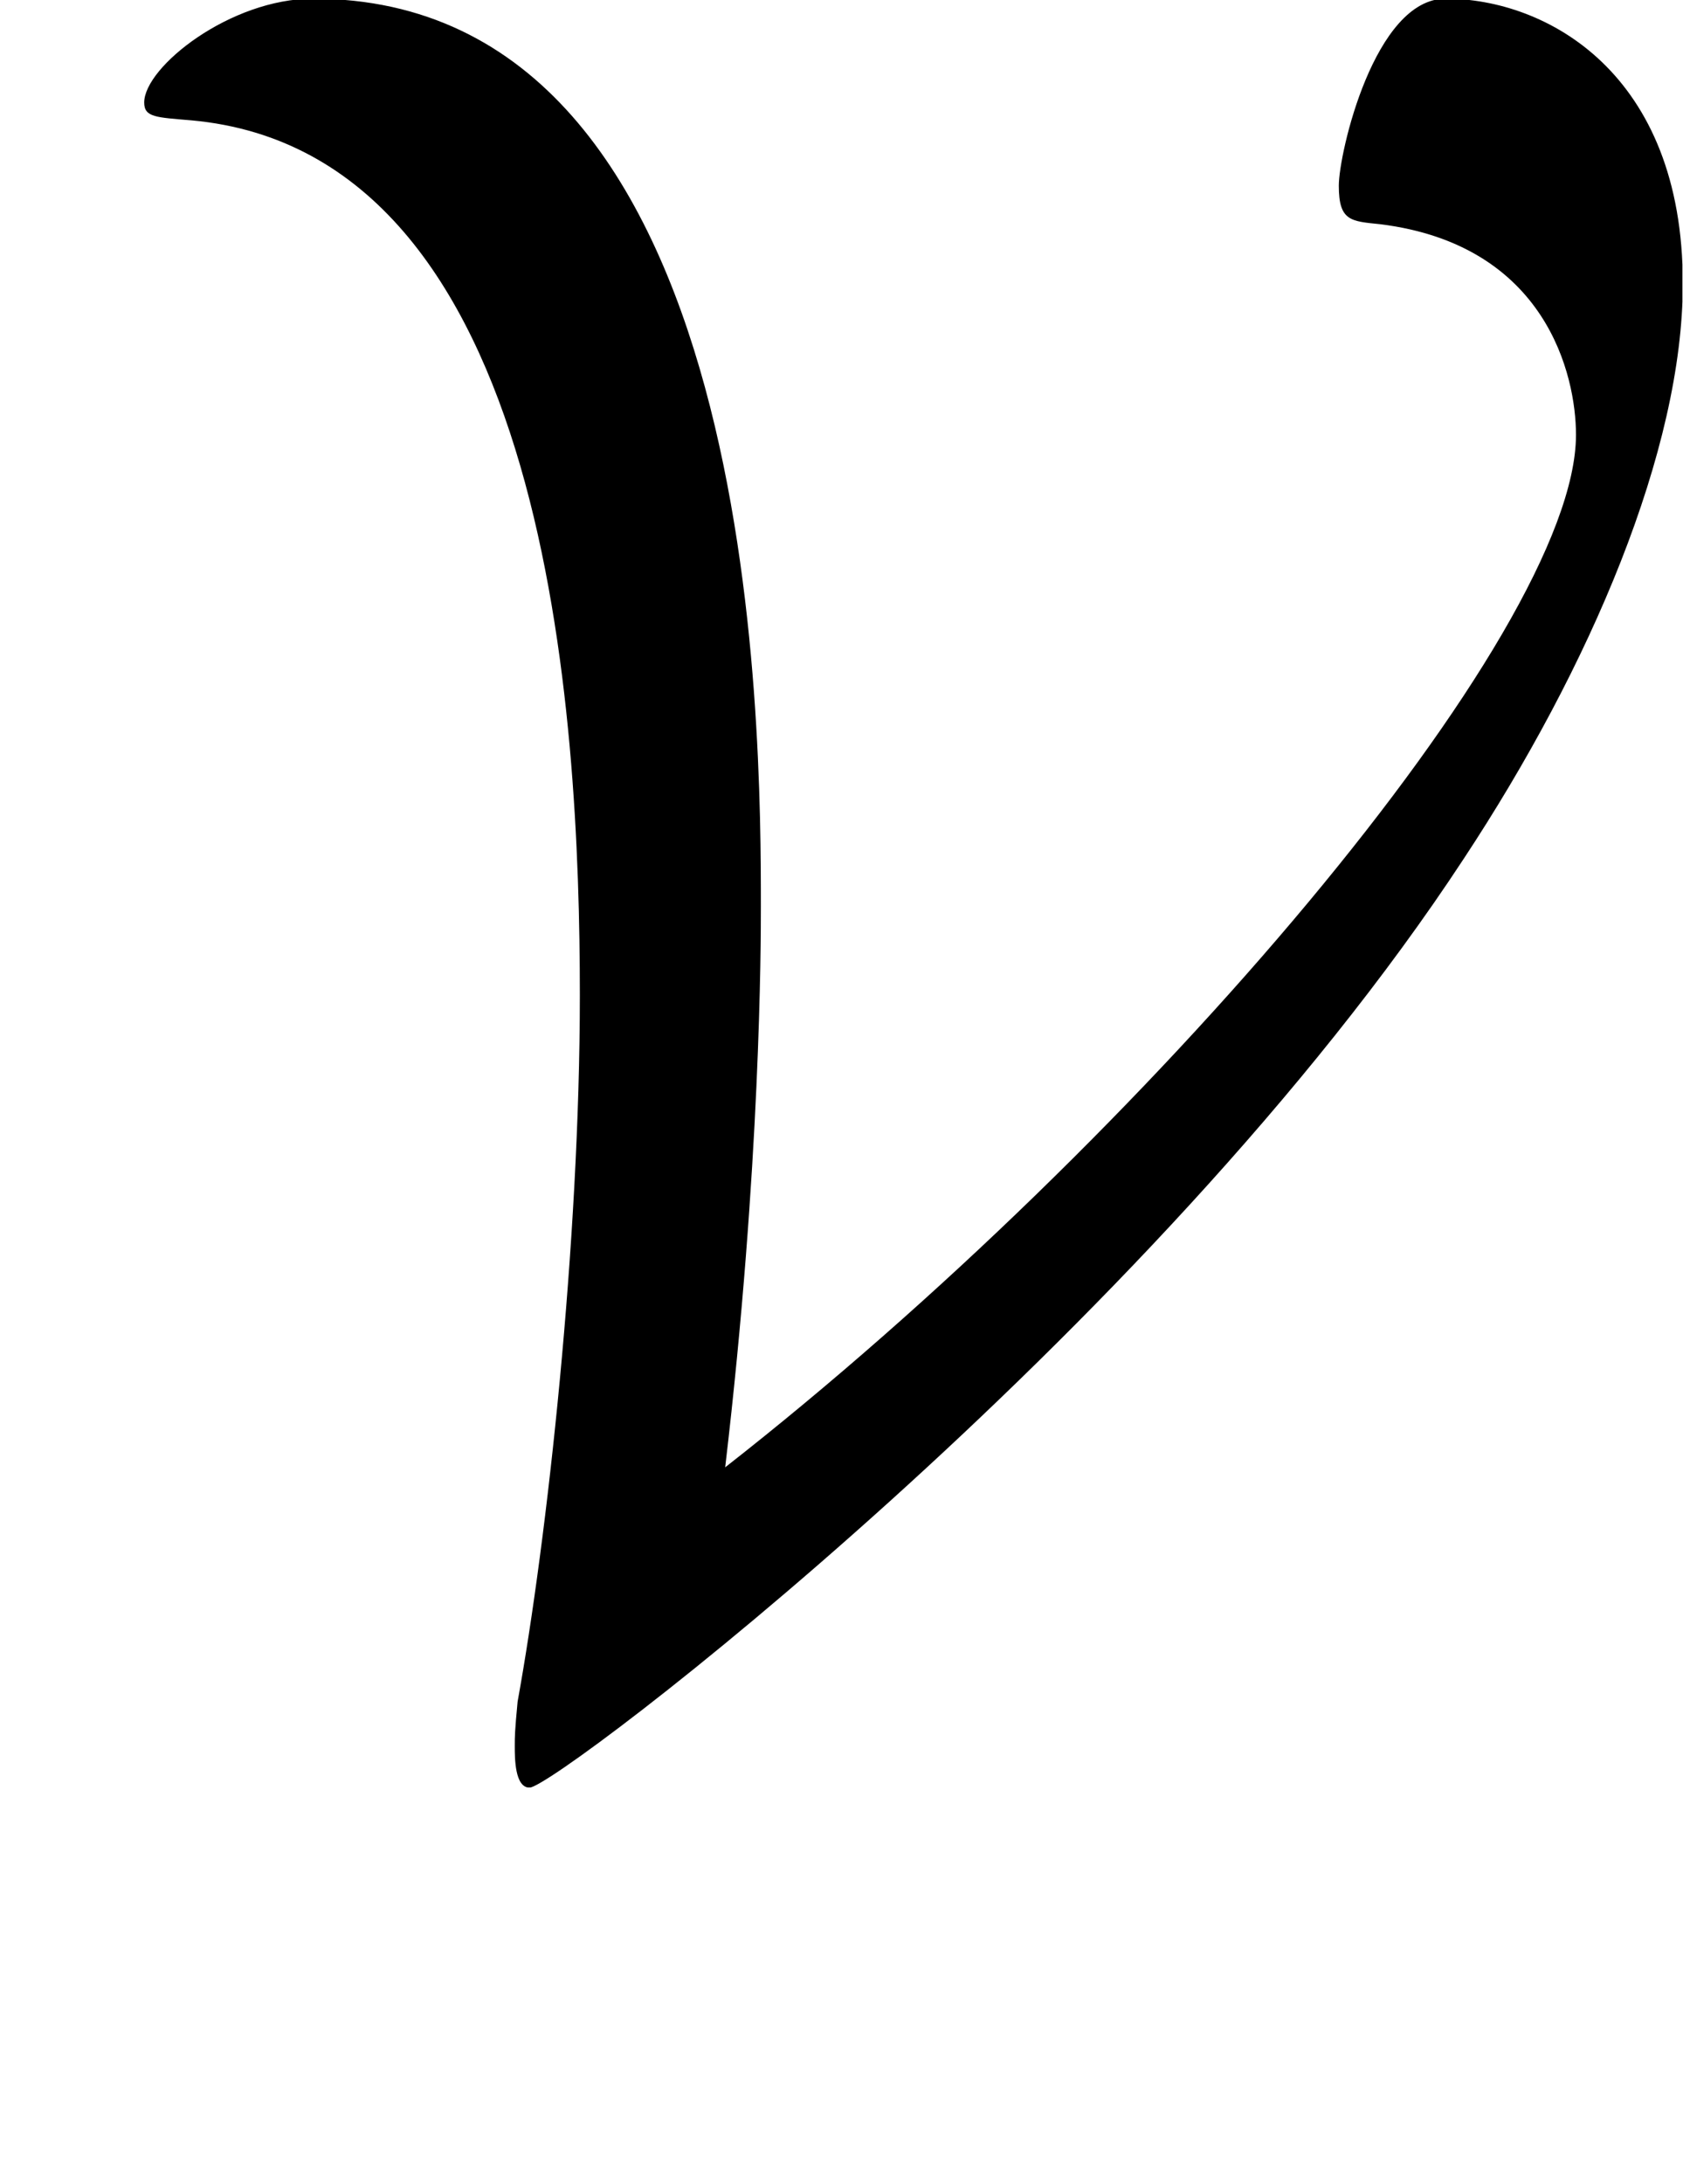 <?xml version="1.0" encoding="UTF-8"?>
<svg xmlns="http://www.w3.org/2000/svg" xmlns:xlink="http://www.w3.org/1999/xlink" width="8.87pt" height="11.504pt" viewBox="0 0 8.87 11.504" version="1.1">
<defs>
<g>
<symbol overflow="visible" id="glyph0-0">
<path style="stroke:none;" d=""/>
</symbol>
<symbol overflow="visible" id="glyph0-1">
<path style="stroke:none;" d="M 3.5 -1.109 C 3.688 -2.703 3.688 -3.875 3.688 -4.062 C 3.688 -4.984 3.688 -8.844 1.328 -8.844 C 0.891 -8.844 0.438 -8.484 0.438 -8.297 C 0.438 -8.219 0.5 -8.219 0.688 -8.203 C 2.578 -8.031 2.734 -5.062 2.734 -3.594 C 2.734 -2.297 2.562 -0.734 2.406 0.125 C 2.391 0.281 2.391 0.312 2.391 0.359 C 2.391 0.422 2.391 0.578 2.469 0.578 C 2.609 0.578 5.75 -1.812 7.391 -4.312 C 8.062 -5.328 8.547 -6.469 8.547 -7.344 C 8.547 -8.453 7.828 -8.844 7.297 -8.844 C 6.922 -8.844 6.734 -8.031 6.734 -7.859 C 6.734 -7.672 6.797 -7.672 6.953 -7.656 C 7.828 -7.547 7.984 -6.859 7.984 -6.547 C 7.984 -5.5 5.719 -2.844 3.5 -1.109 Z M 3.5 -1.109 "/>
</symbol>
</g>
<clipPath id="clip1">
  <path d="M 0 0 L 8.867 0 L 8.867 9.414 L 0 9.414 Z M 0 0 "/>
</clipPath>
</defs>
<g id="surface1">
<g clip-path="url(#clip1)" clip-rule="nonzero">
<g style="fill:rgb(0%,0%,0%);fill-opacity:1;">
  <use xlink:href="#glyph0-1" x="0.322" y="8.837"/>
</g>
</g>
</g>
</svg>

